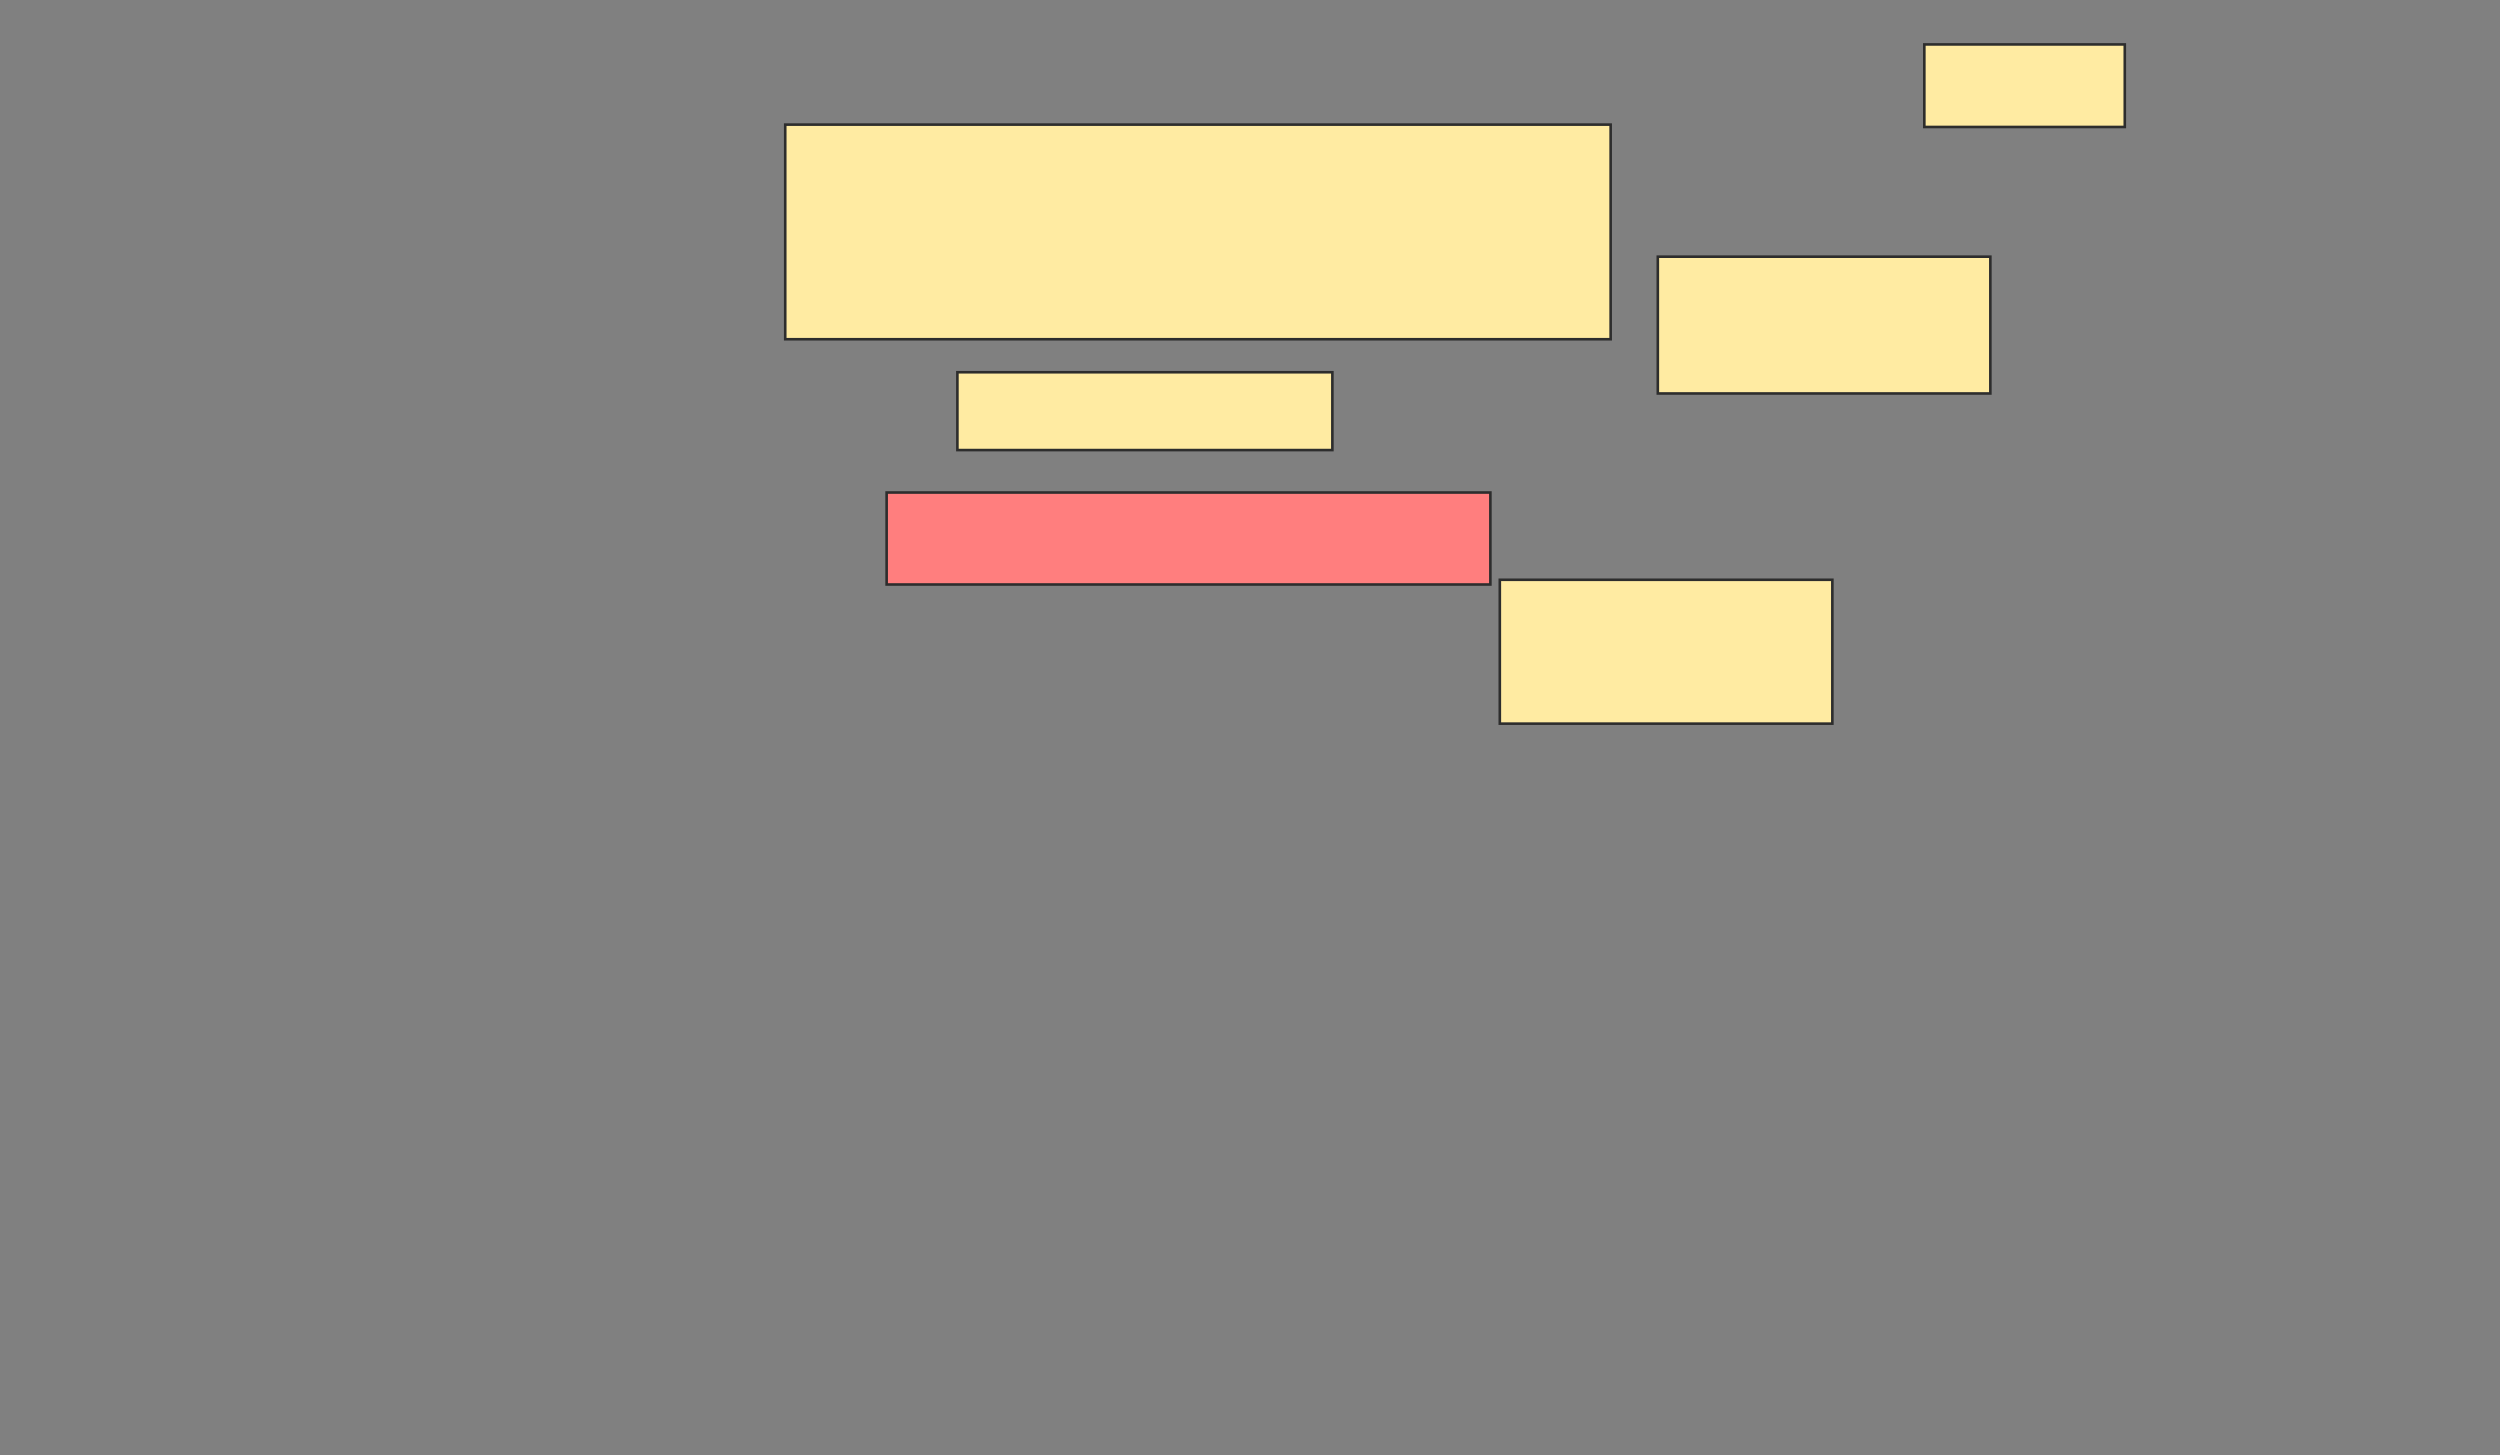 <svg height="556" width="955" xmlns="http://www.w3.org/2000/svg">
 <rect width="100%" height="100%" fill="#808080" stroke="none"/>
 <!-- Created with Image Occlusion Enhanced -->
 <g>
  <title>Labels</title>
 </g>
 <g>
  <title>Masks</title>
  <rect fill="#FFEBA2" height="54.955" id="3333092d7fa24648b826956283d014e6-ao-1" stroke="#2D2D2D" width="127.027" x="572.928" y="221.478"/>
  <rect fill="#FFEBA2" height="52.252" id="3333092d7fa24648b826956283d014e6-ao-2" stroke="#2D2D2D" width="127.027" x="633.288" y="98.054"/>
  <rect fill="#FFEBA2" height="31.532" id="3333092d7fa24648b826956283d014e6-ao-3" stroke="#2D2D2D" width="76.577" x="735.09" y="16.973"/>
  <rect class="qshape" fill="#FF7E7E" height="35.135" id="3333092d7fa24648b826956283d014e6-ao-4" stroke="#2D2D2D" width="230.631" x="338.694" y="188.144"/>
  <rect fill="#FFEBA2" height="29.73" id="3333092d7fa24648b826956283d014e6-ao-5" stroke="#2D2D2D" width="143.243" x="365.721" y="142.198"/>
  <rect fill="#FFEBA2" height="81.982" id="3333092d7fa24648b826956283d014e6-ao-6" stroke="#2D2D2D" width="315.315" x="299.955" y="47.604"/>
 </g>
</svg>
